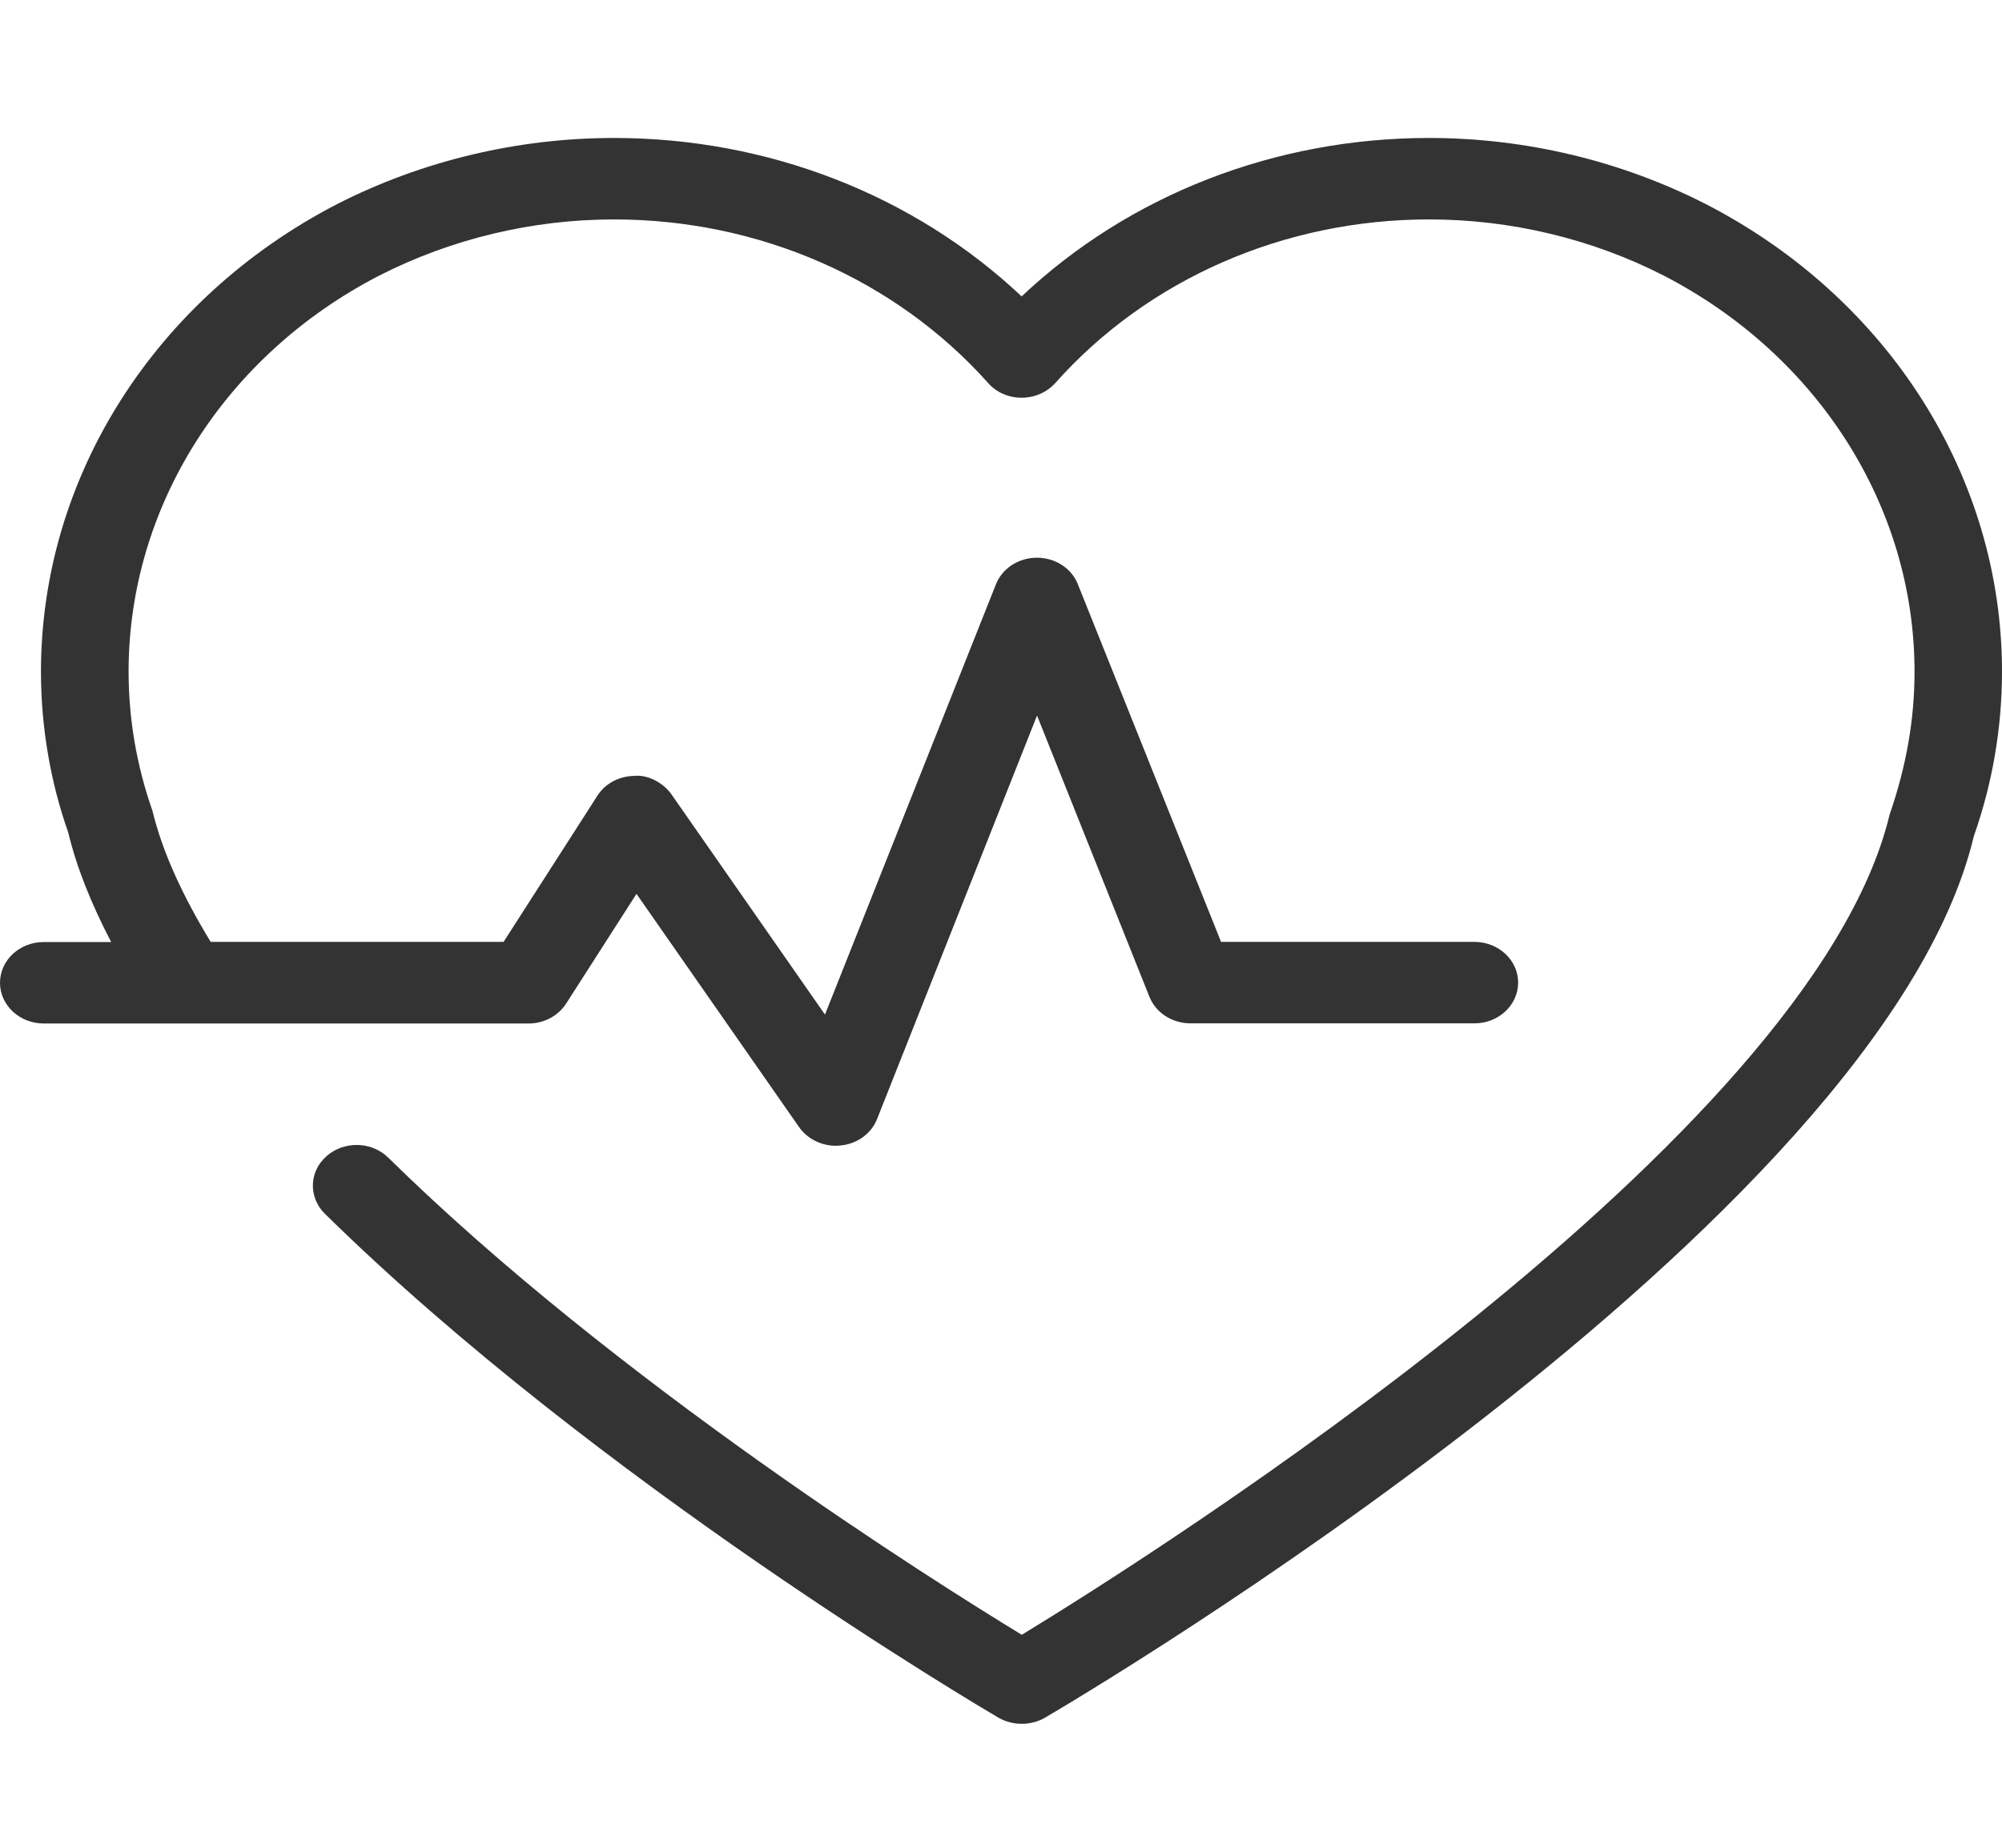 <svg width="13" height="12" viewBox="0 0 13 12" fill="none" xmlns="http://www.w3.org/2000/svg">
<path d="M13 4.361C13 4.724 12.939 5.084 12.817 5.431C12.214 7.954 7.007 11.026 6.786 11.155C6.74 11.182 6.687 11.195 6.635 11.195C6.582 11.195 6.53 11.182 6.483 11.155C6.378 11.093 3.88 9.623 2.109 7.882C2.002 7.776 2.006 7.608 2.121 7.508C2.235 7.408 2.414 7.412 2.522 7.519C4.001 8.973 6.064 10.269 6.635 10.617C7.497 10.091 11.765 7.398 12.27 5.291C12.38 4.973 12.432 4.669 12.432 4.362C12.432 3.293 11.807 2.308 10.802 1.789C10.336 1.551 9.81 1.425 9.28 1.425C8.339 1.425 7.454 1.812 6.853 2.487C6.798 2.548 6.719 2.583 6.634 2.583C6.55 2.583 6.47 2.549 6.416 2.487C5.813 1.812 4.927 1.425 3.987 1.425C3.457 1.425 2.931 1.551 2.464 1.789C1.459 2.307 0.835 3.293 0.835 4.361C0.835 4.668 0.887 4.972 0.99 5.266C1.057 5.541 1.189 5.822 1.368 6.117H3.27L3.879 5.168C3.929 5.089 4.019 5.041 4.117 5.039C4.205 5.029 4.307 5.083 4.361 5.16L5.357 6.589L6.467 3.795C6.508 3.691 6.614 3.622 6.733 3.622H6.733C6.852 3.622 6.958 3.69 6.999 3.794L7.929 6.117H9.574C9.731 6.117 9.858 6.236 9.858 6.381C9.858 6.528 9.731 6.646 9.574 6.646H7.731C7.612 6.646 7.506 6.578 7.464 6.474L6.734 4.647L5.695 7.268C5.658 7.362 5.566 7.429 5.459 7.439C5.448 7.44 5.438 7.441 5.428 7.441C5.333 7.441 5.242 7.396 5.189 7.32L4.133 5.805L3.676 6.518C3.624 6.598 3.532 6.647 3.432 6.647H0.284C0.127 6.647 0 6.528 0 6.383C0 6.236 0.127 6.118 0.284 6.118H0.722C0.593 5.871 0.497 5.632 0.443 5.406C0.329 5.084 0.266 4.724 0.266 4.362C0.266 3.101 1.004 1.938 2.19 1.325C2.741 1.044 3.362 0.896 3.987 0.896C4.988 0.896 5.936 1.267 6.634 1.925C7.331 1.267 8.278 0.896 9.279 0.896C9.906 0.896 10.525 1.044 11.076 1.325C12.265 1.937 13 3.101 13 4.361Z" fill="#333333"/>
</svg>
